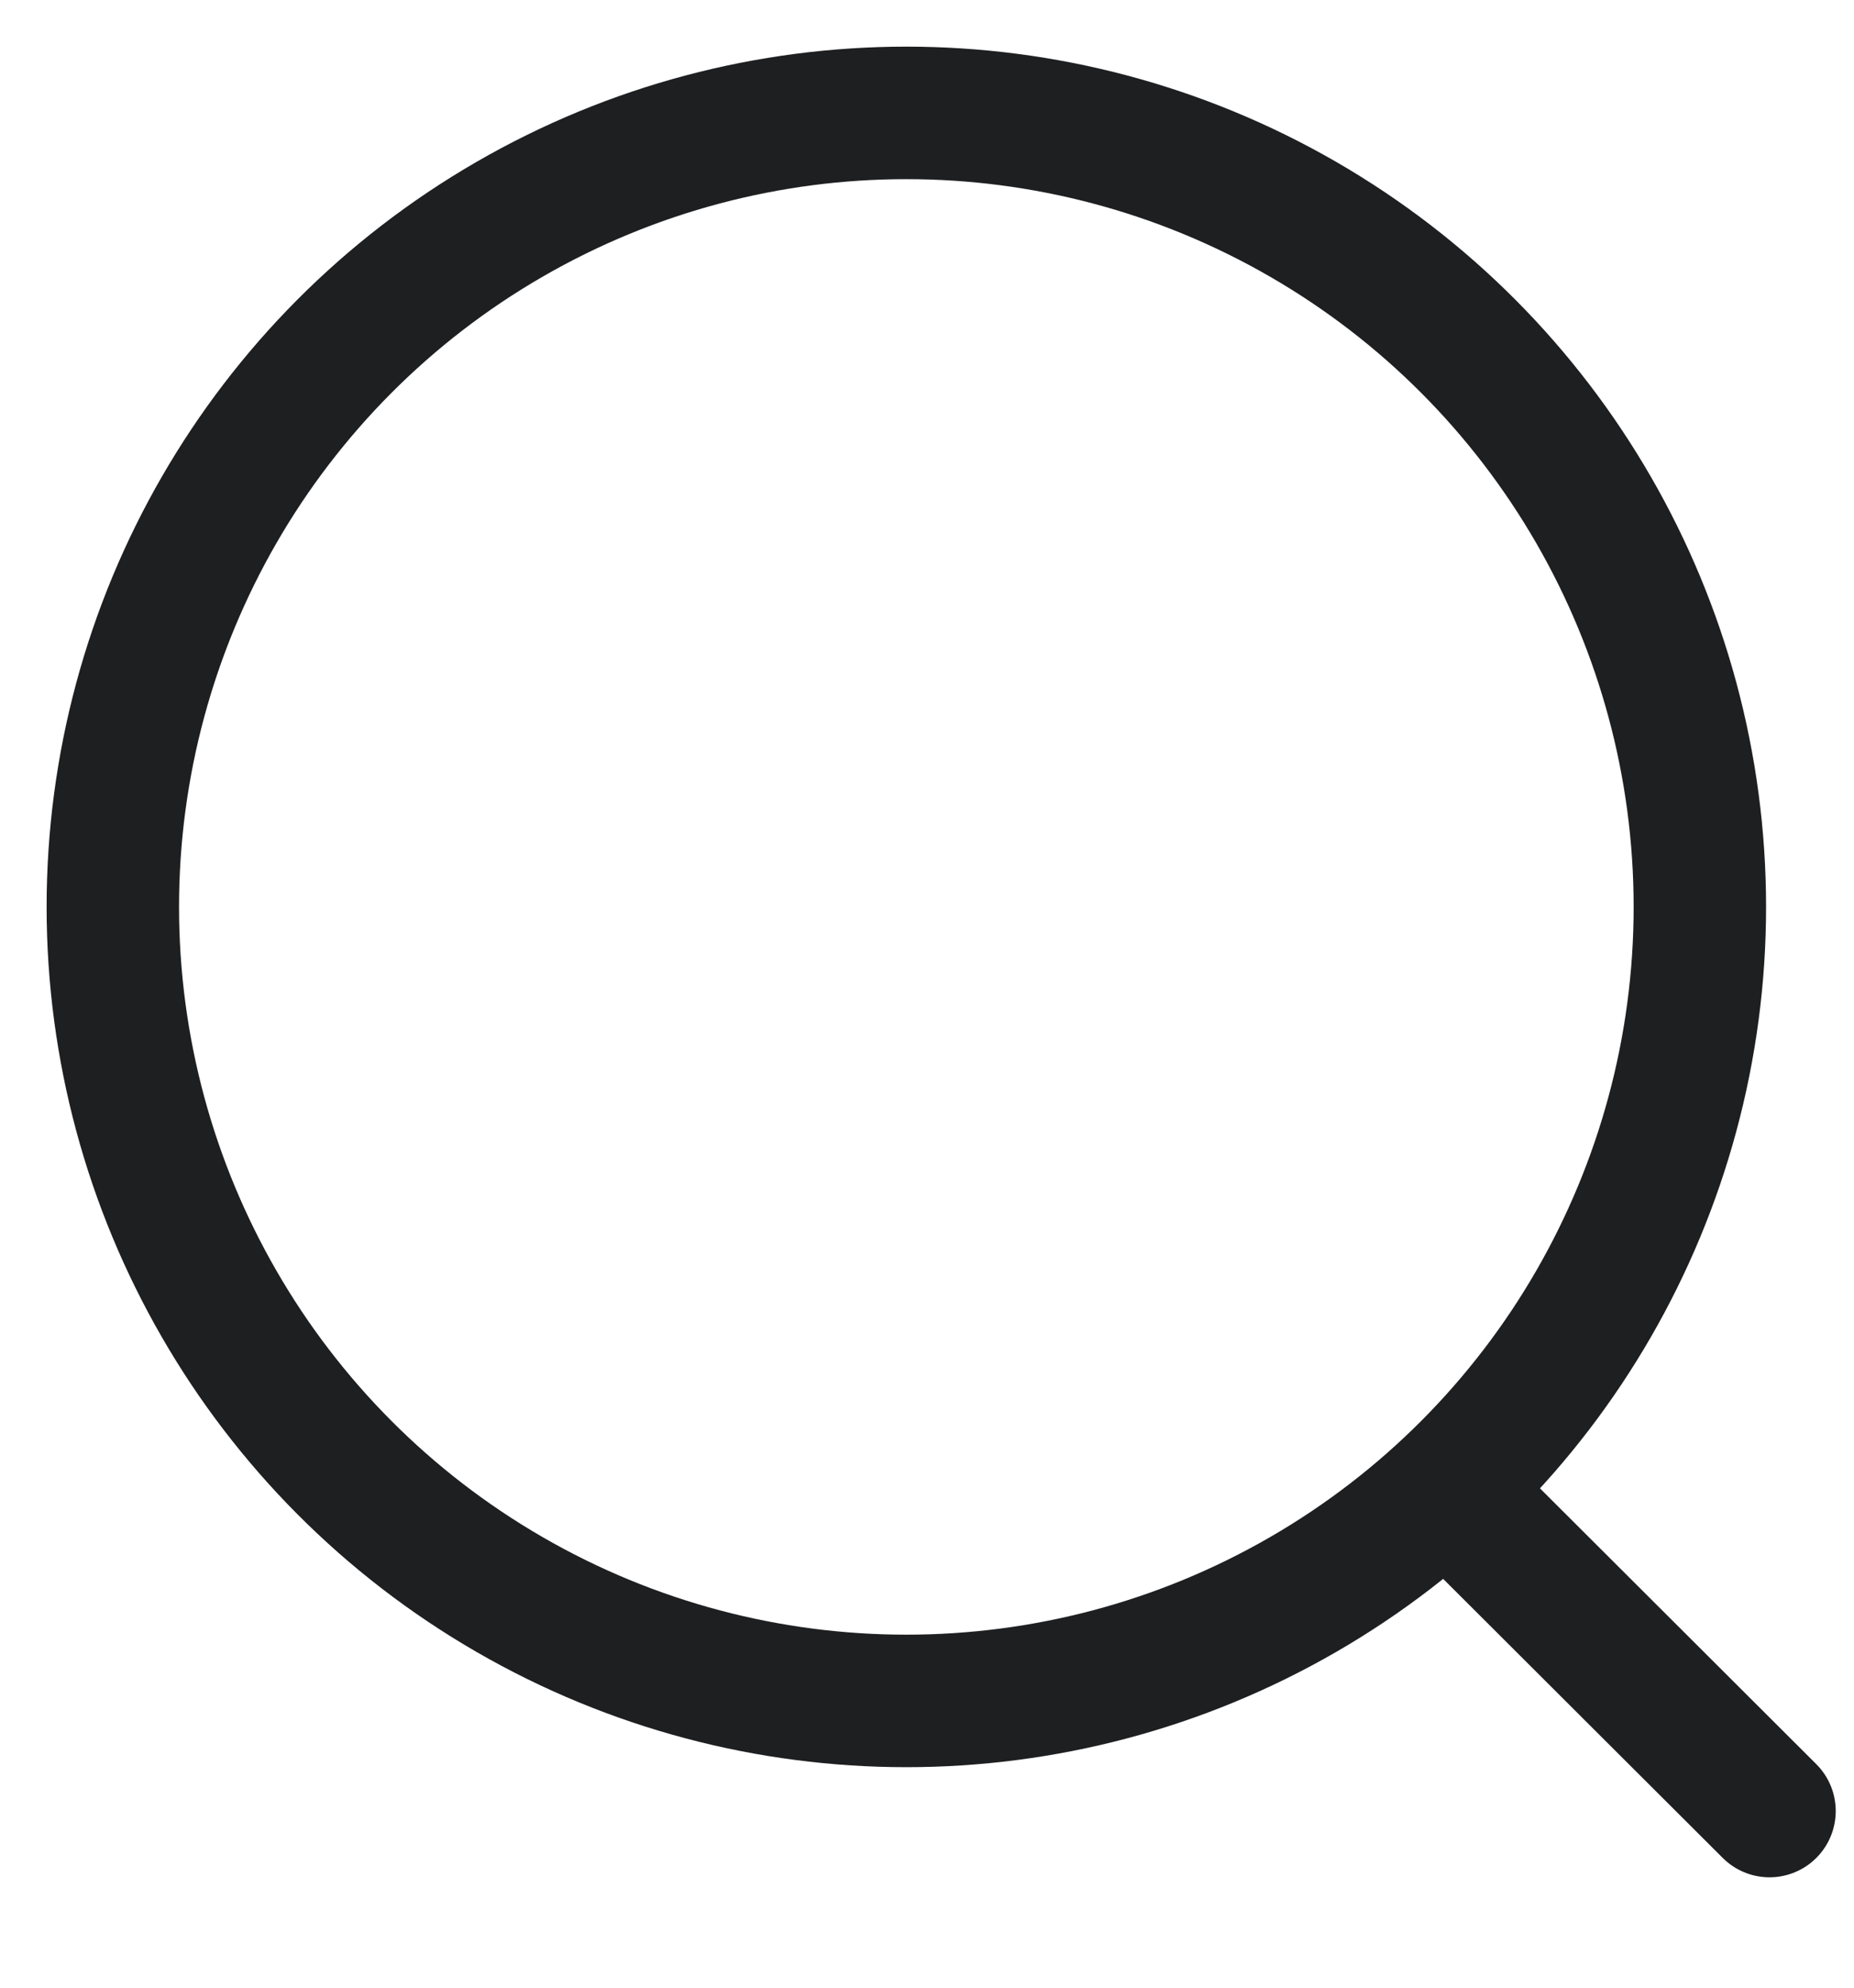 <svg width="14" height="15" viewBox="0 0 14 15" fill="none" xmlns="http://www.w3.org/2000/svg">
<circle cx="6.844" cy="6.844" r="5.992" stroke="#1E1F21" stroke-linecap="round" stroke-linejoin="round"/>
<path d="M11.012 11.323L13.362 13.667" stroke="#1E1F21" stroke-linecap="round" stroke-linejoin="round"/>
</svg>
